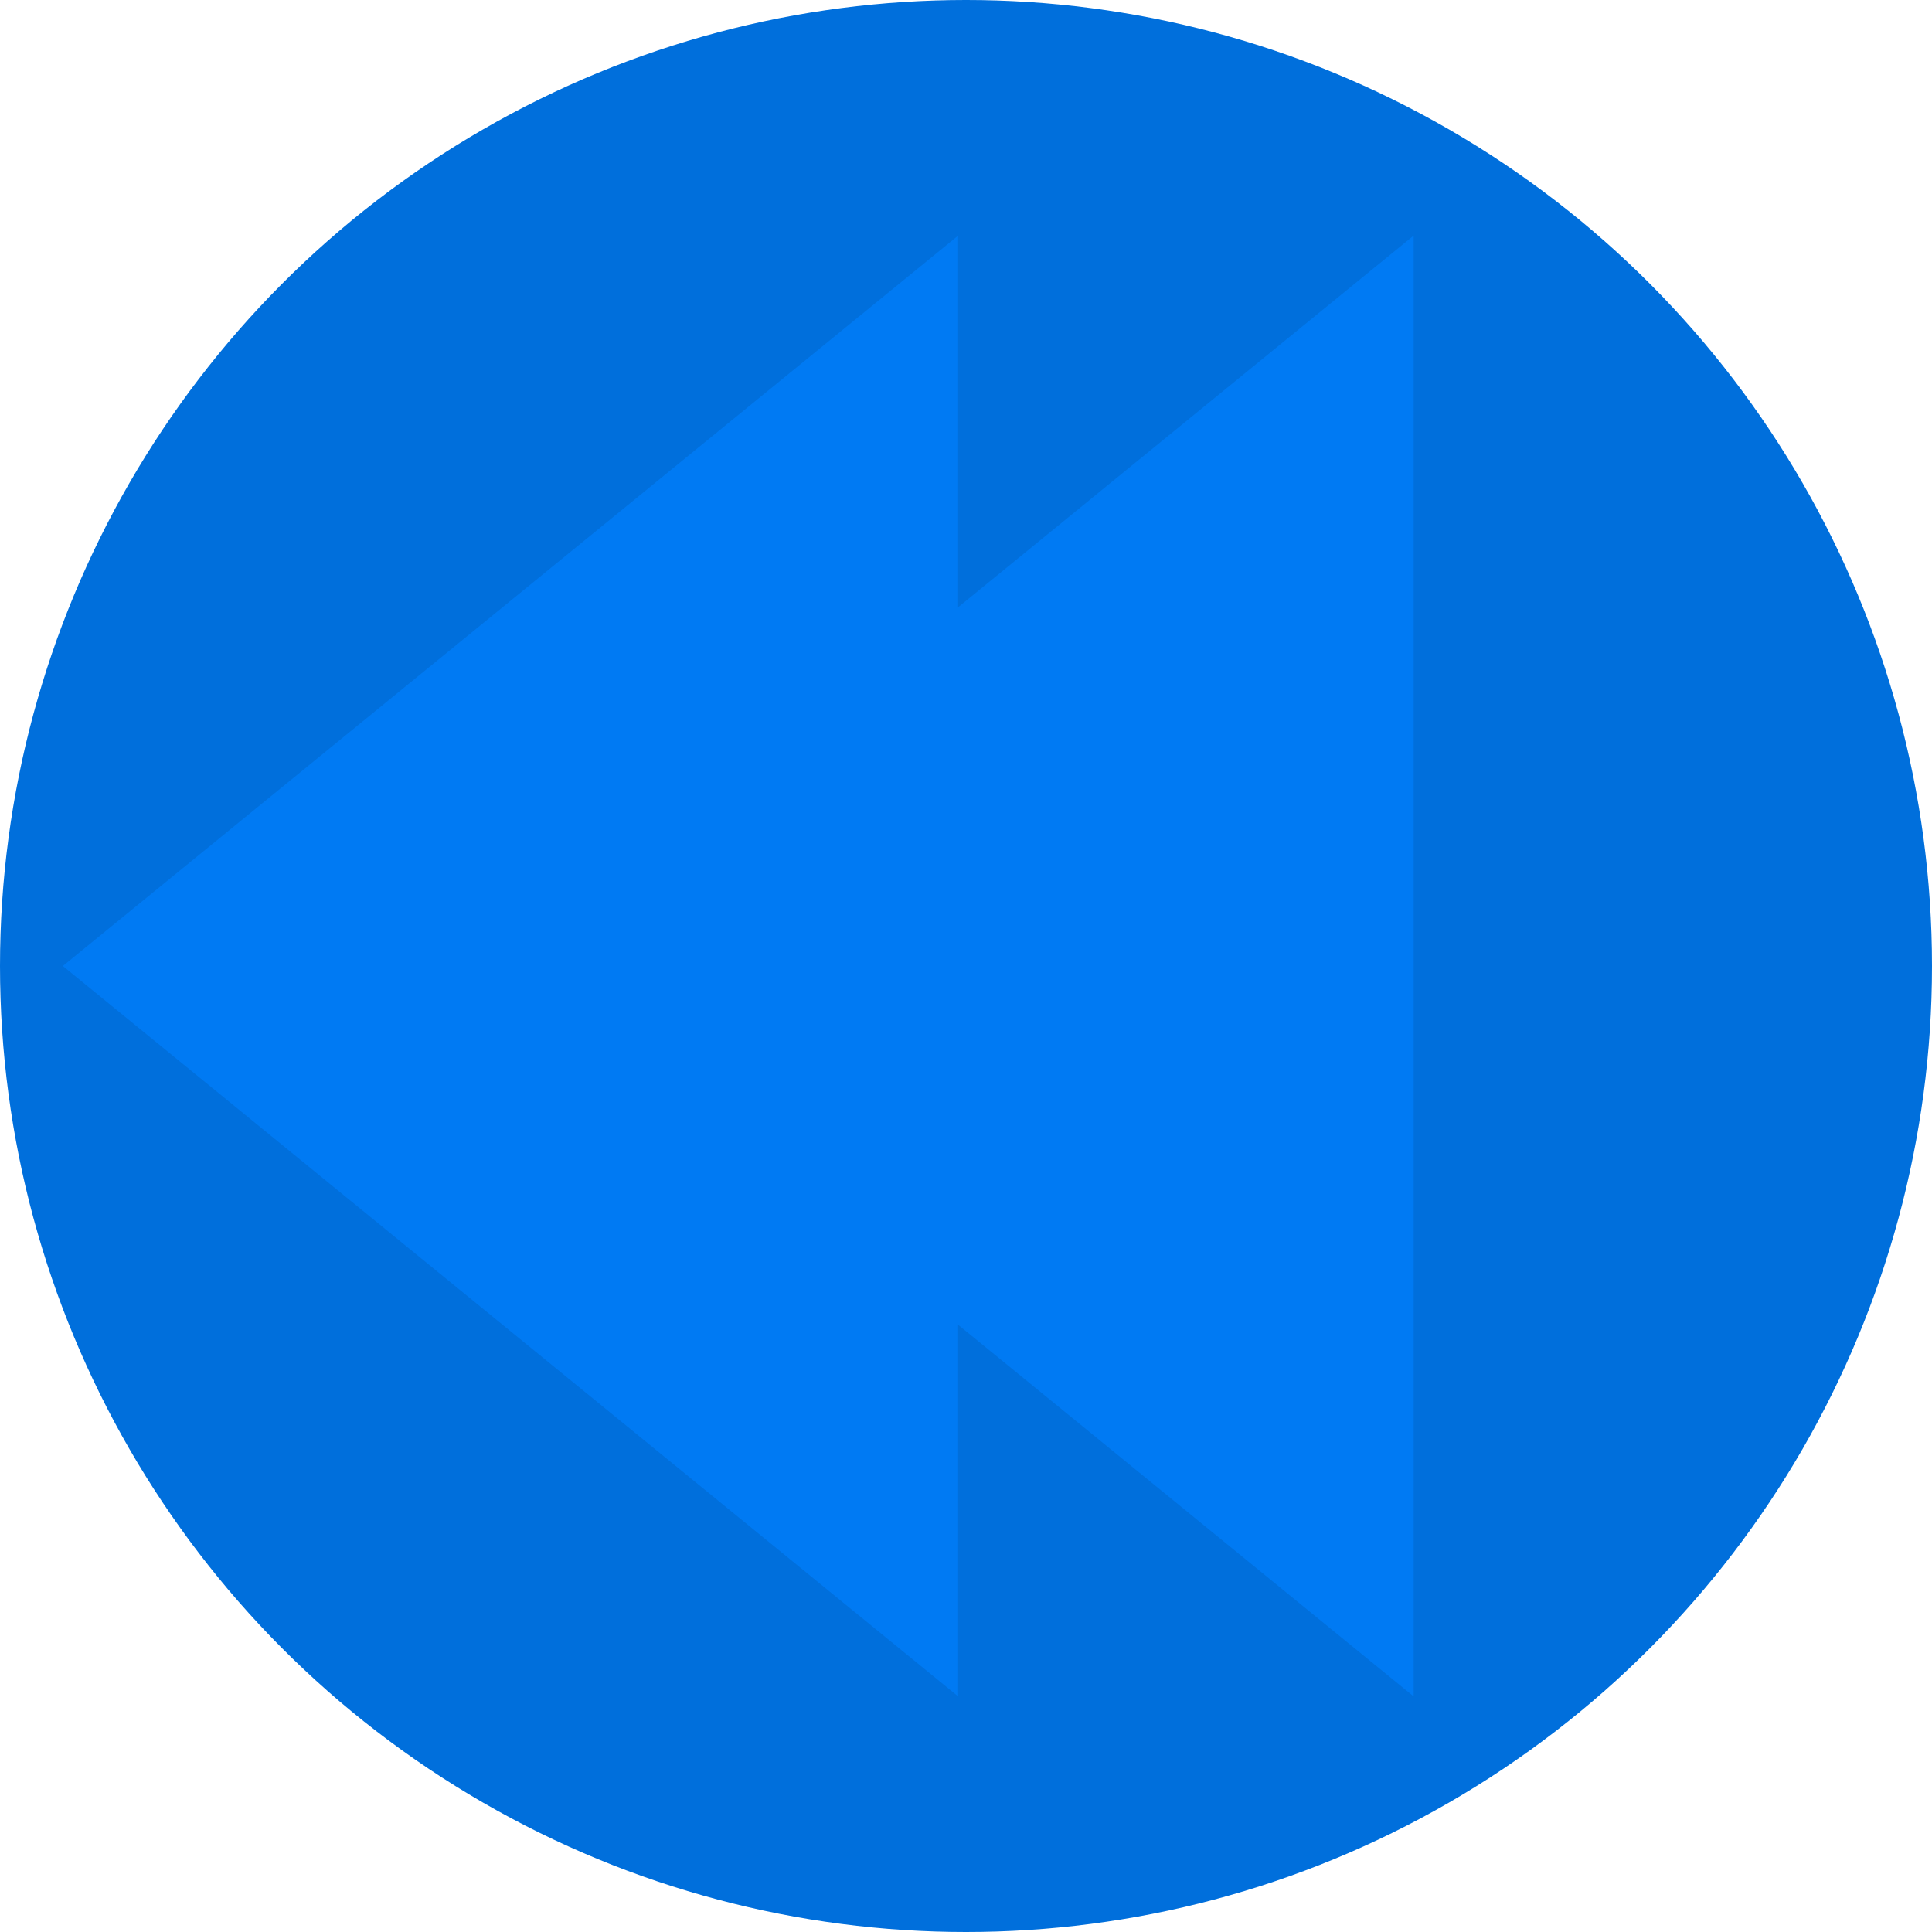 <svg id="Component_10_1" data-name="Component 10 – 1" xmlns="http://www.w3.org/2000/svg" width="123" height="123" viewBox="0 0 123 123">
  <circle id="Ellipse_9" data-name="Ellipse 9" cx="61.5" cy="61.5" r="61.5" fill="#006fdc"/>
  <path id="Polygon_1" data-name="Polygon 1" d="M46.5,0,93,57H0Z" transform="translate(4 108) rotate(-90)" fill="#007af3"/>
  <path id="Polygon_2" data-name="Polygon 2" d="M46.5,0,93,57H0Z" transform="translate(33 108) rotate(-90)" fill="#007af3"/>
</svg>
